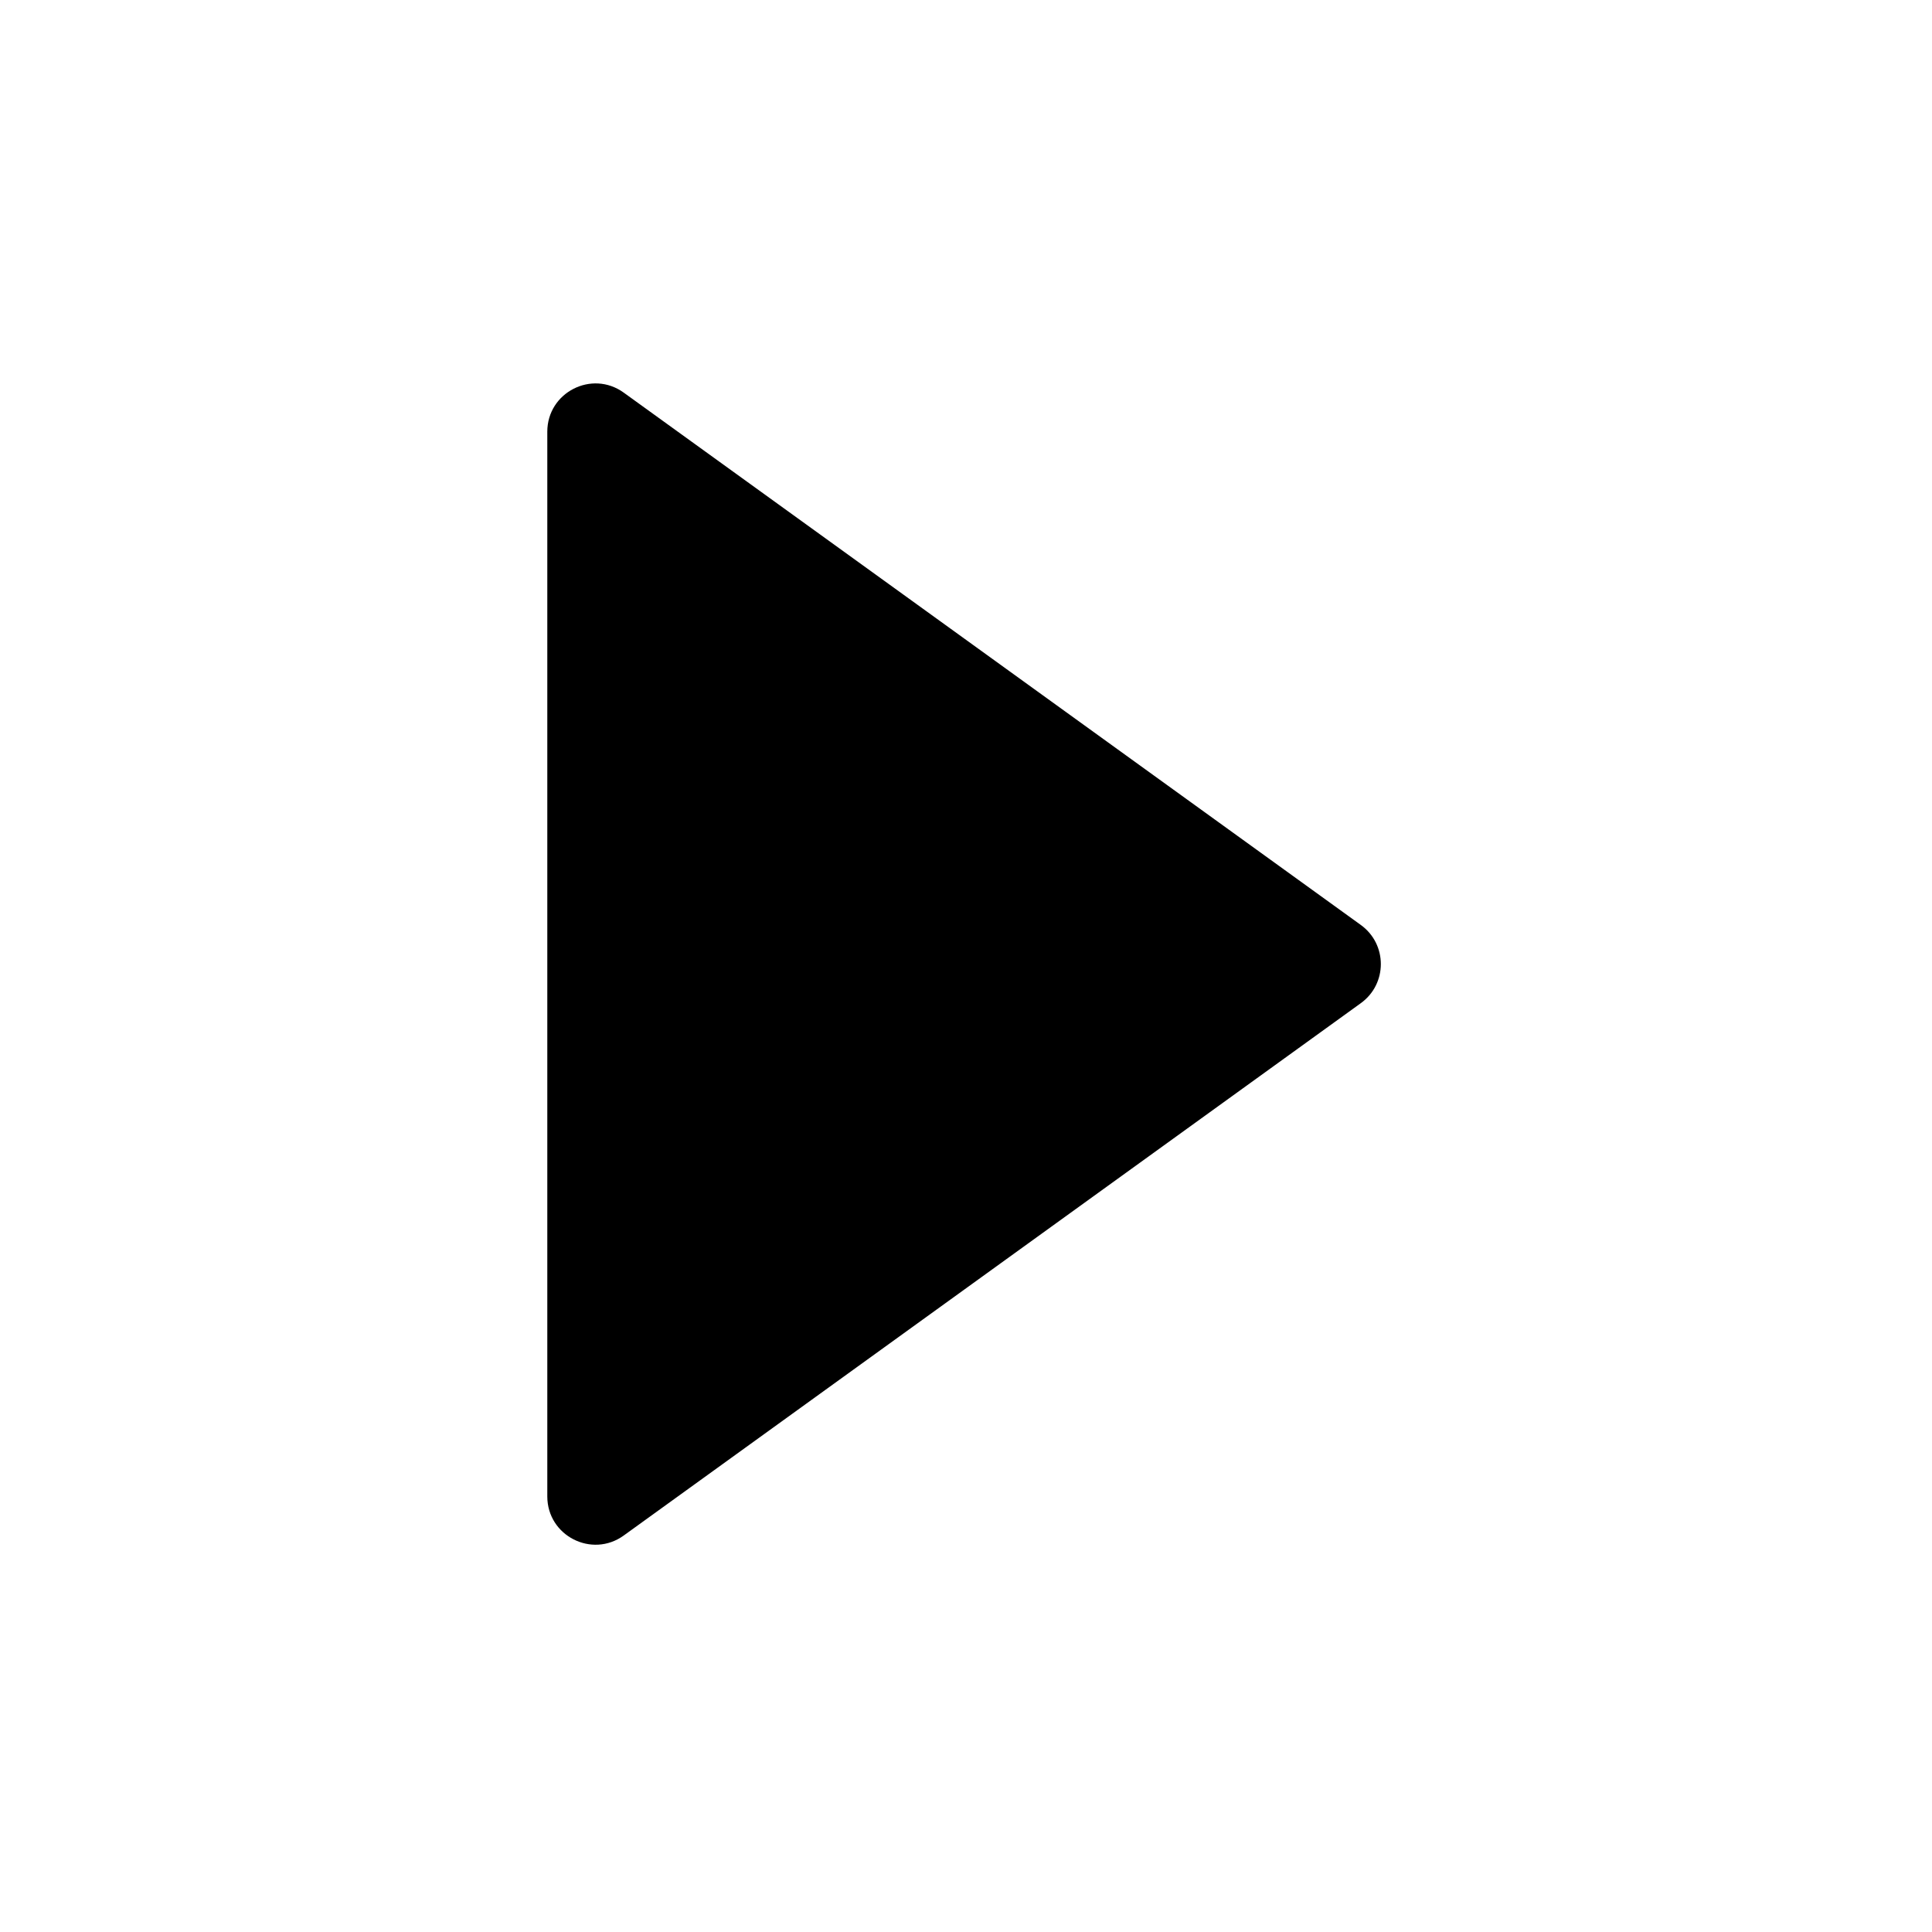 <?xml version="1.0" encoding="UTF-8" standalone="no"?><!DOCTYPE svg PUBLIC "-//W3C//DTD SVG 1.1//EN" "http://www.w3.org/Graphics/SVG/1.1/DTD/svg11.dtd"><svg width="100%" height="100%" viewBox="0 0 167 167" version="1.1" xmlns="http://www.w3.org/2000/svg" xmlns:xlink="http://www.w3.org/1999/xlink" xml:space="preserve" style="fill-rule:evenodd;clip-rule:evenodd;stroke-linejoin:round;stroke-miterlimit:2;"><path d="M117.631,79.955l-63.717,-46.017c-2.755,-1.99 -6.606,-0.021 -6.606,3.378l0,92.035c0,3.399 3.851,5.368 6.606,3.378l63.717,-46.018c2.303,-1.663 2.303,-5.092 0,-6.756Z" style="fill-rule:nonzero;"/></svg>
